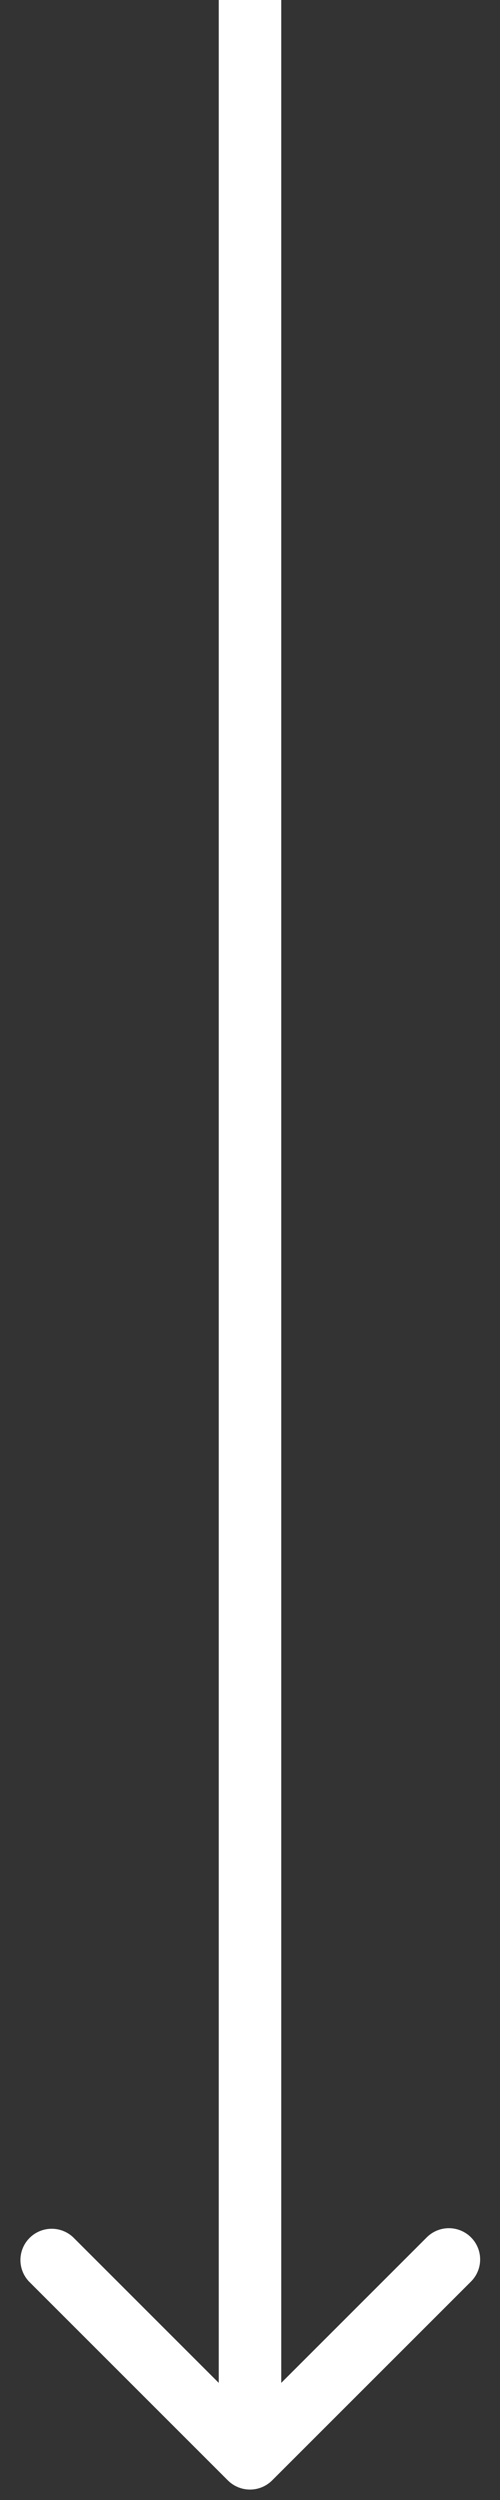 <svg width="24" height="120" fill="none" xmlns="http://www.w3.org/2000/svg"><rect width="100%" height="100%" fill="#333333" stroke="none"/><path d="M10.94 119.061a1.502 1.502 0 002.12 0l9.547-9.546a1.5 1.5 0 00-2.122-2.122L12 115.879l-8.485-8.486a1.501 1.501 0 00-2.122 2.122l9.546 9.546zM10.5 0v118h3V0h-3z" fill="#fff"/></svg>